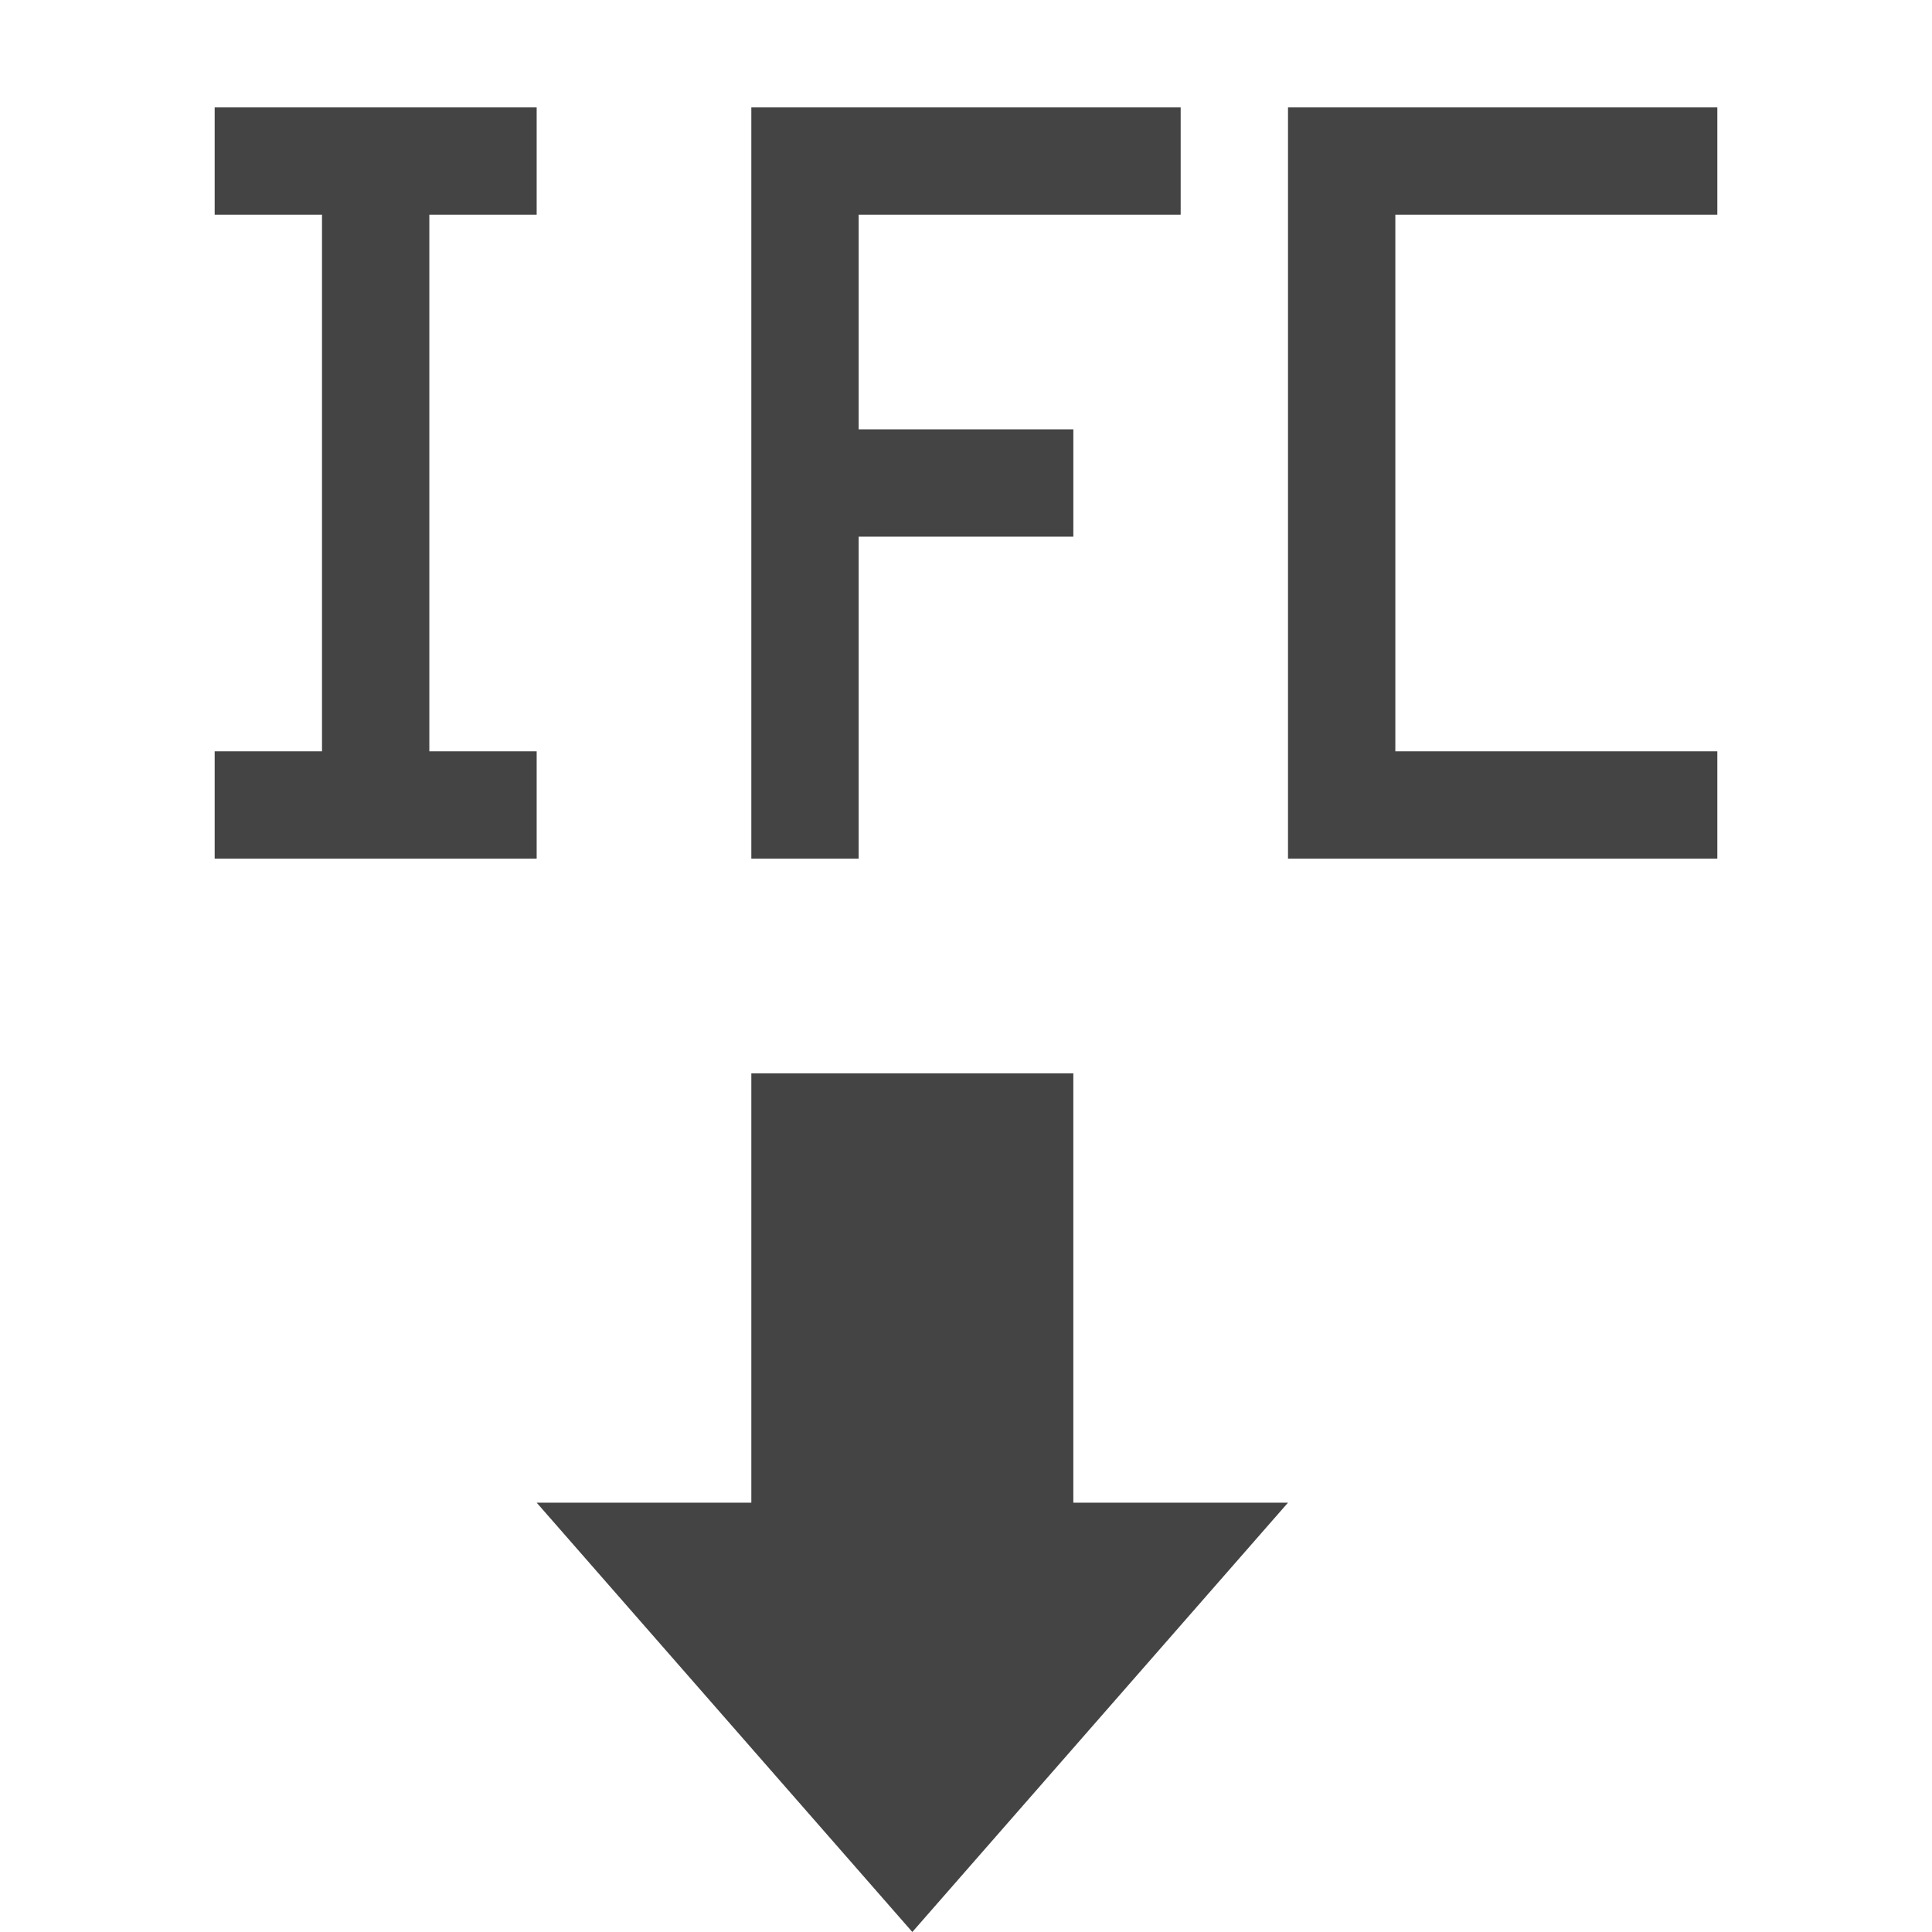 <svg width="18" height="18" viewBox="0 0 18 18" fill="none" xmlns="http://www.w3.org/2000/svg">
<g clip-path="url(#clip0)">
<path d="M7 1V8H8V5H10V4H8V2H11V1H8H7Z" fill="#444444"/>
<path d="M3 1H2V2H3V7H2V8H3H4H5V7H4V2H5V1H4H3Z" fill="#444444"/>
<path d="M16 2V1H13H12.5H12V8H12.5H13H16V7H13V2H16Z" fill="#444444"/>
<path d="M10 10L7 10L7 14L5 14L8.5 18L12 14L10 14L10 10Z" fill="#444444"/>
</g>
<defs>
<clipPath id="clip0">
<rect width="18" height="18" fill="white"/>
</clipPath>
</defs>
</svg>
